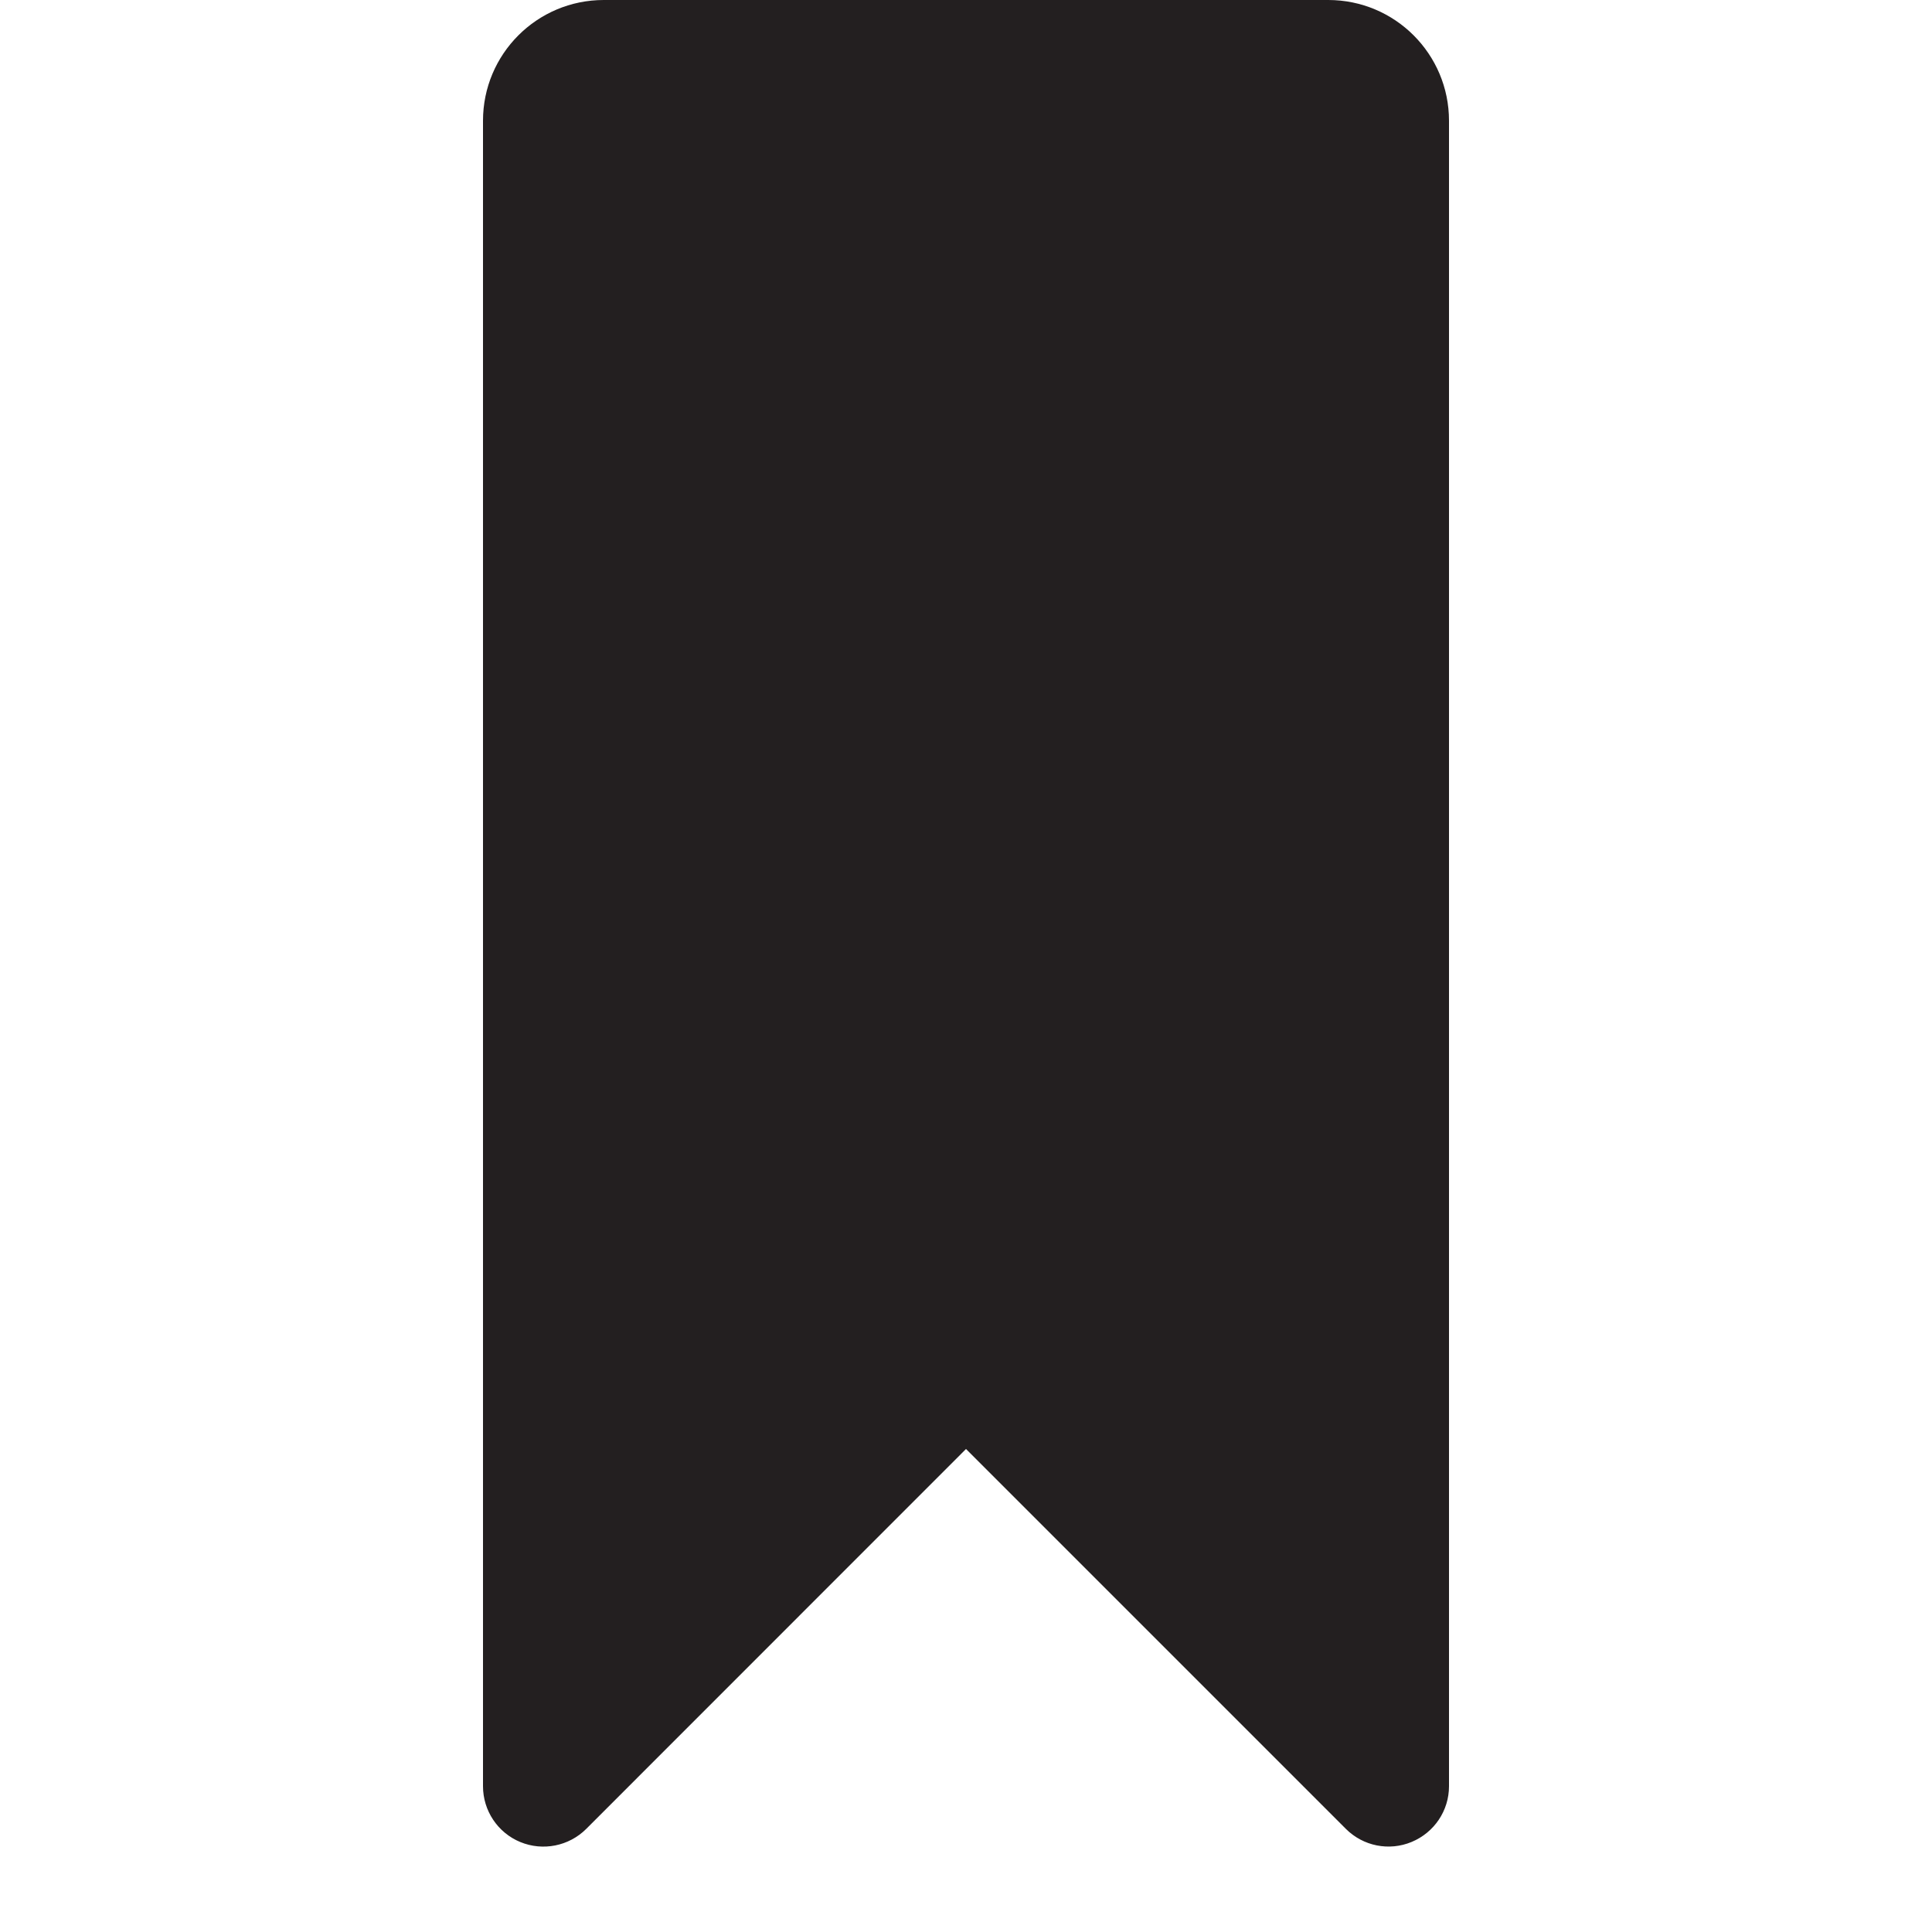 <?xml version="1.0" encoding="utf-8"?>
<!-- Generator: Adobe Illustrator 16.0.0, SVG Export Plug-In . SVG Version: 6.00 Build 0)  -->
<!DOCTYPE svg PUBLIC "-//W3C//DTD SVG 1.1//EN" "http://www.w3.org/Graphics/SVG/1.1/DTD/svg11.dtd">
<svg version="1.1" id="Layer_1" xmlns="http://www.w3.org/2000/svg" xmlns:xlink="http://www.w3.org/1999/xlink" x="0px" y="0px"
	 width="16px" height="16px" viewBox="0 0 16 16" enable-background="new 0 0 16 16" xml:space="preserve">
<path fill="#231F20" d="M4.309,15.255c0.187,0.077,0.402,0.034,0.545-0.108L8,12l3.146,3.146c0.143,0.143,0.358,0.186,0.545,0.108
	S12,14.995,12,14.793V1c0-0.552-0.447-1-1-1H5C4.447,0,4,0.448,4,1v13.793C4,14.995,4.122,15.178,4.309,15.255z"/>
</svg>
